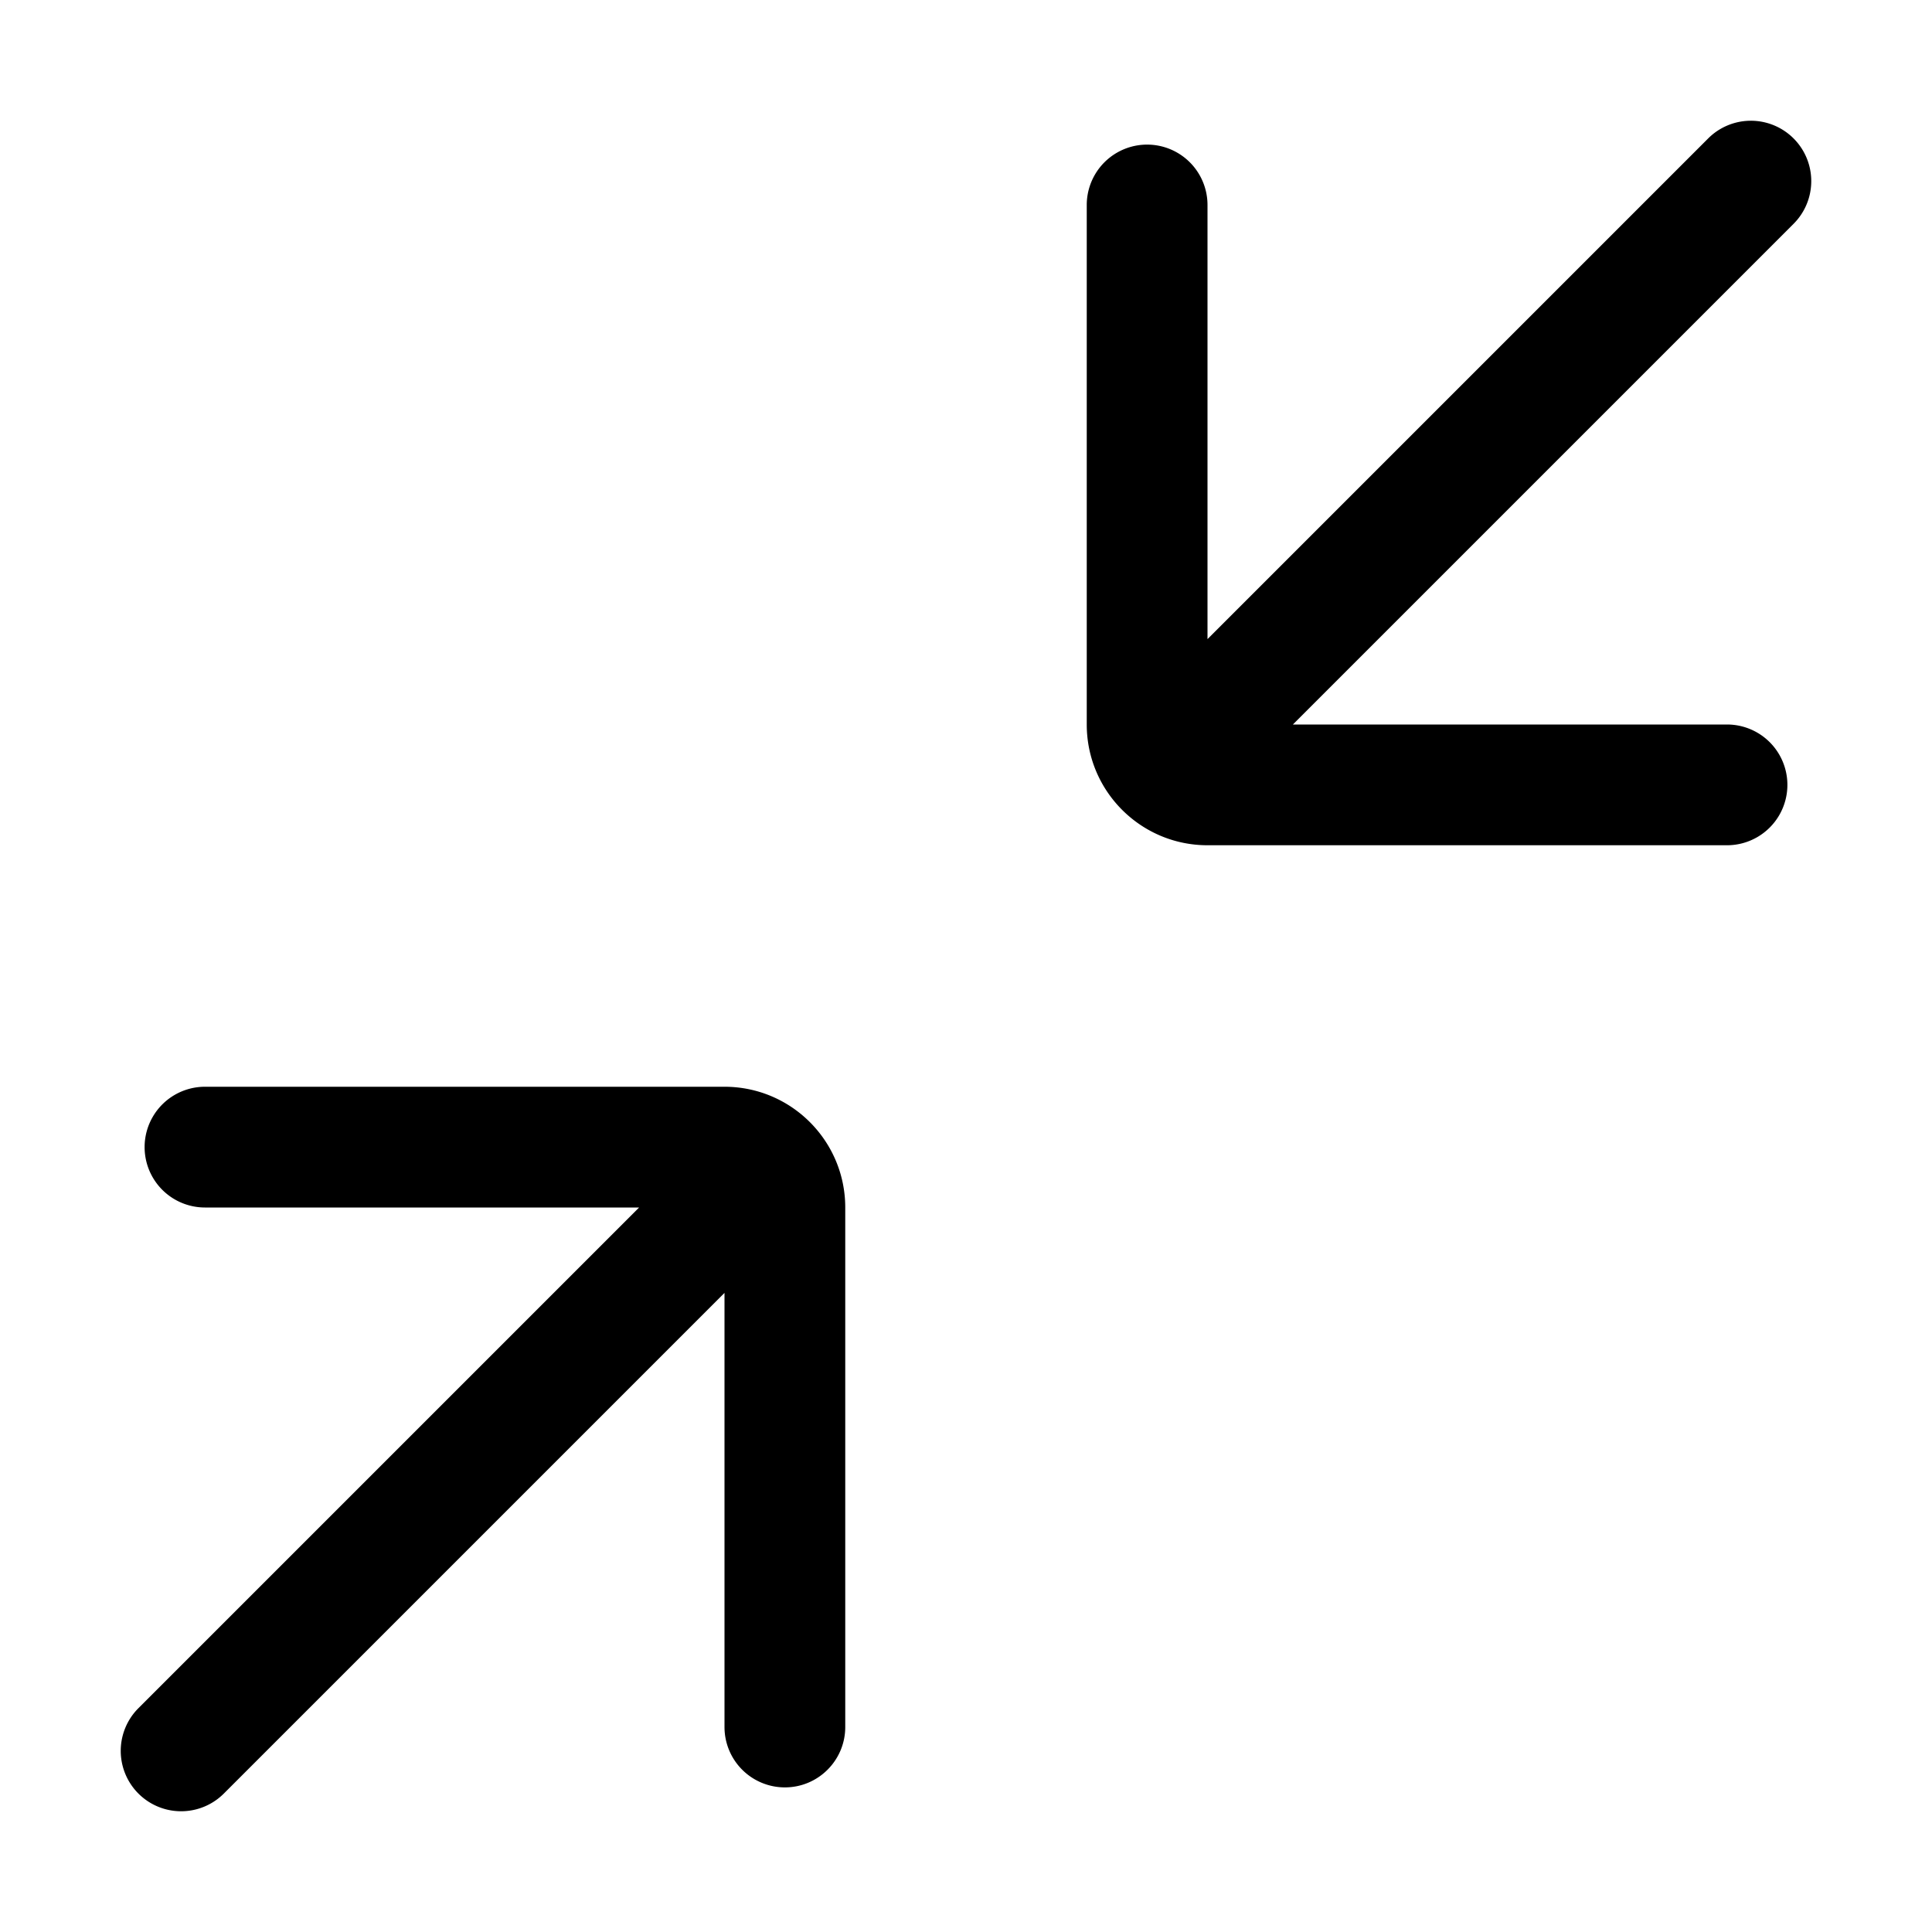<svg xmlns="http://www.w3.org/2000/svg" width="20" height="20" fill="currentColor" viewBox="0 0 20 20">
  <path fill-rule="evenodd" d="M13.384 7.5h4.494a.625.625 0 0 1 0 1.25H12.5c-.69 0-1.25-.56-1.25-1.25V2.122a.625.625 0 1 1 1.25 0v4.494l5.183-5.183a.625.625 0 1 1 .884.884L13.384 7.5ZM8.125 18.503a.625.625 0 0 1-.625-.625v-4.494l-5.183 5.183a.625.625 0 0 1-.884-.884L6.616 12.5H2.122a.625.625 0 1 1 0-1.25H7.5c.69 0 1.25.56 1.25 1.25v5.378c0 .345-.28.625-.625.625Z" clip-rule="evenodd"/>
</svg>

